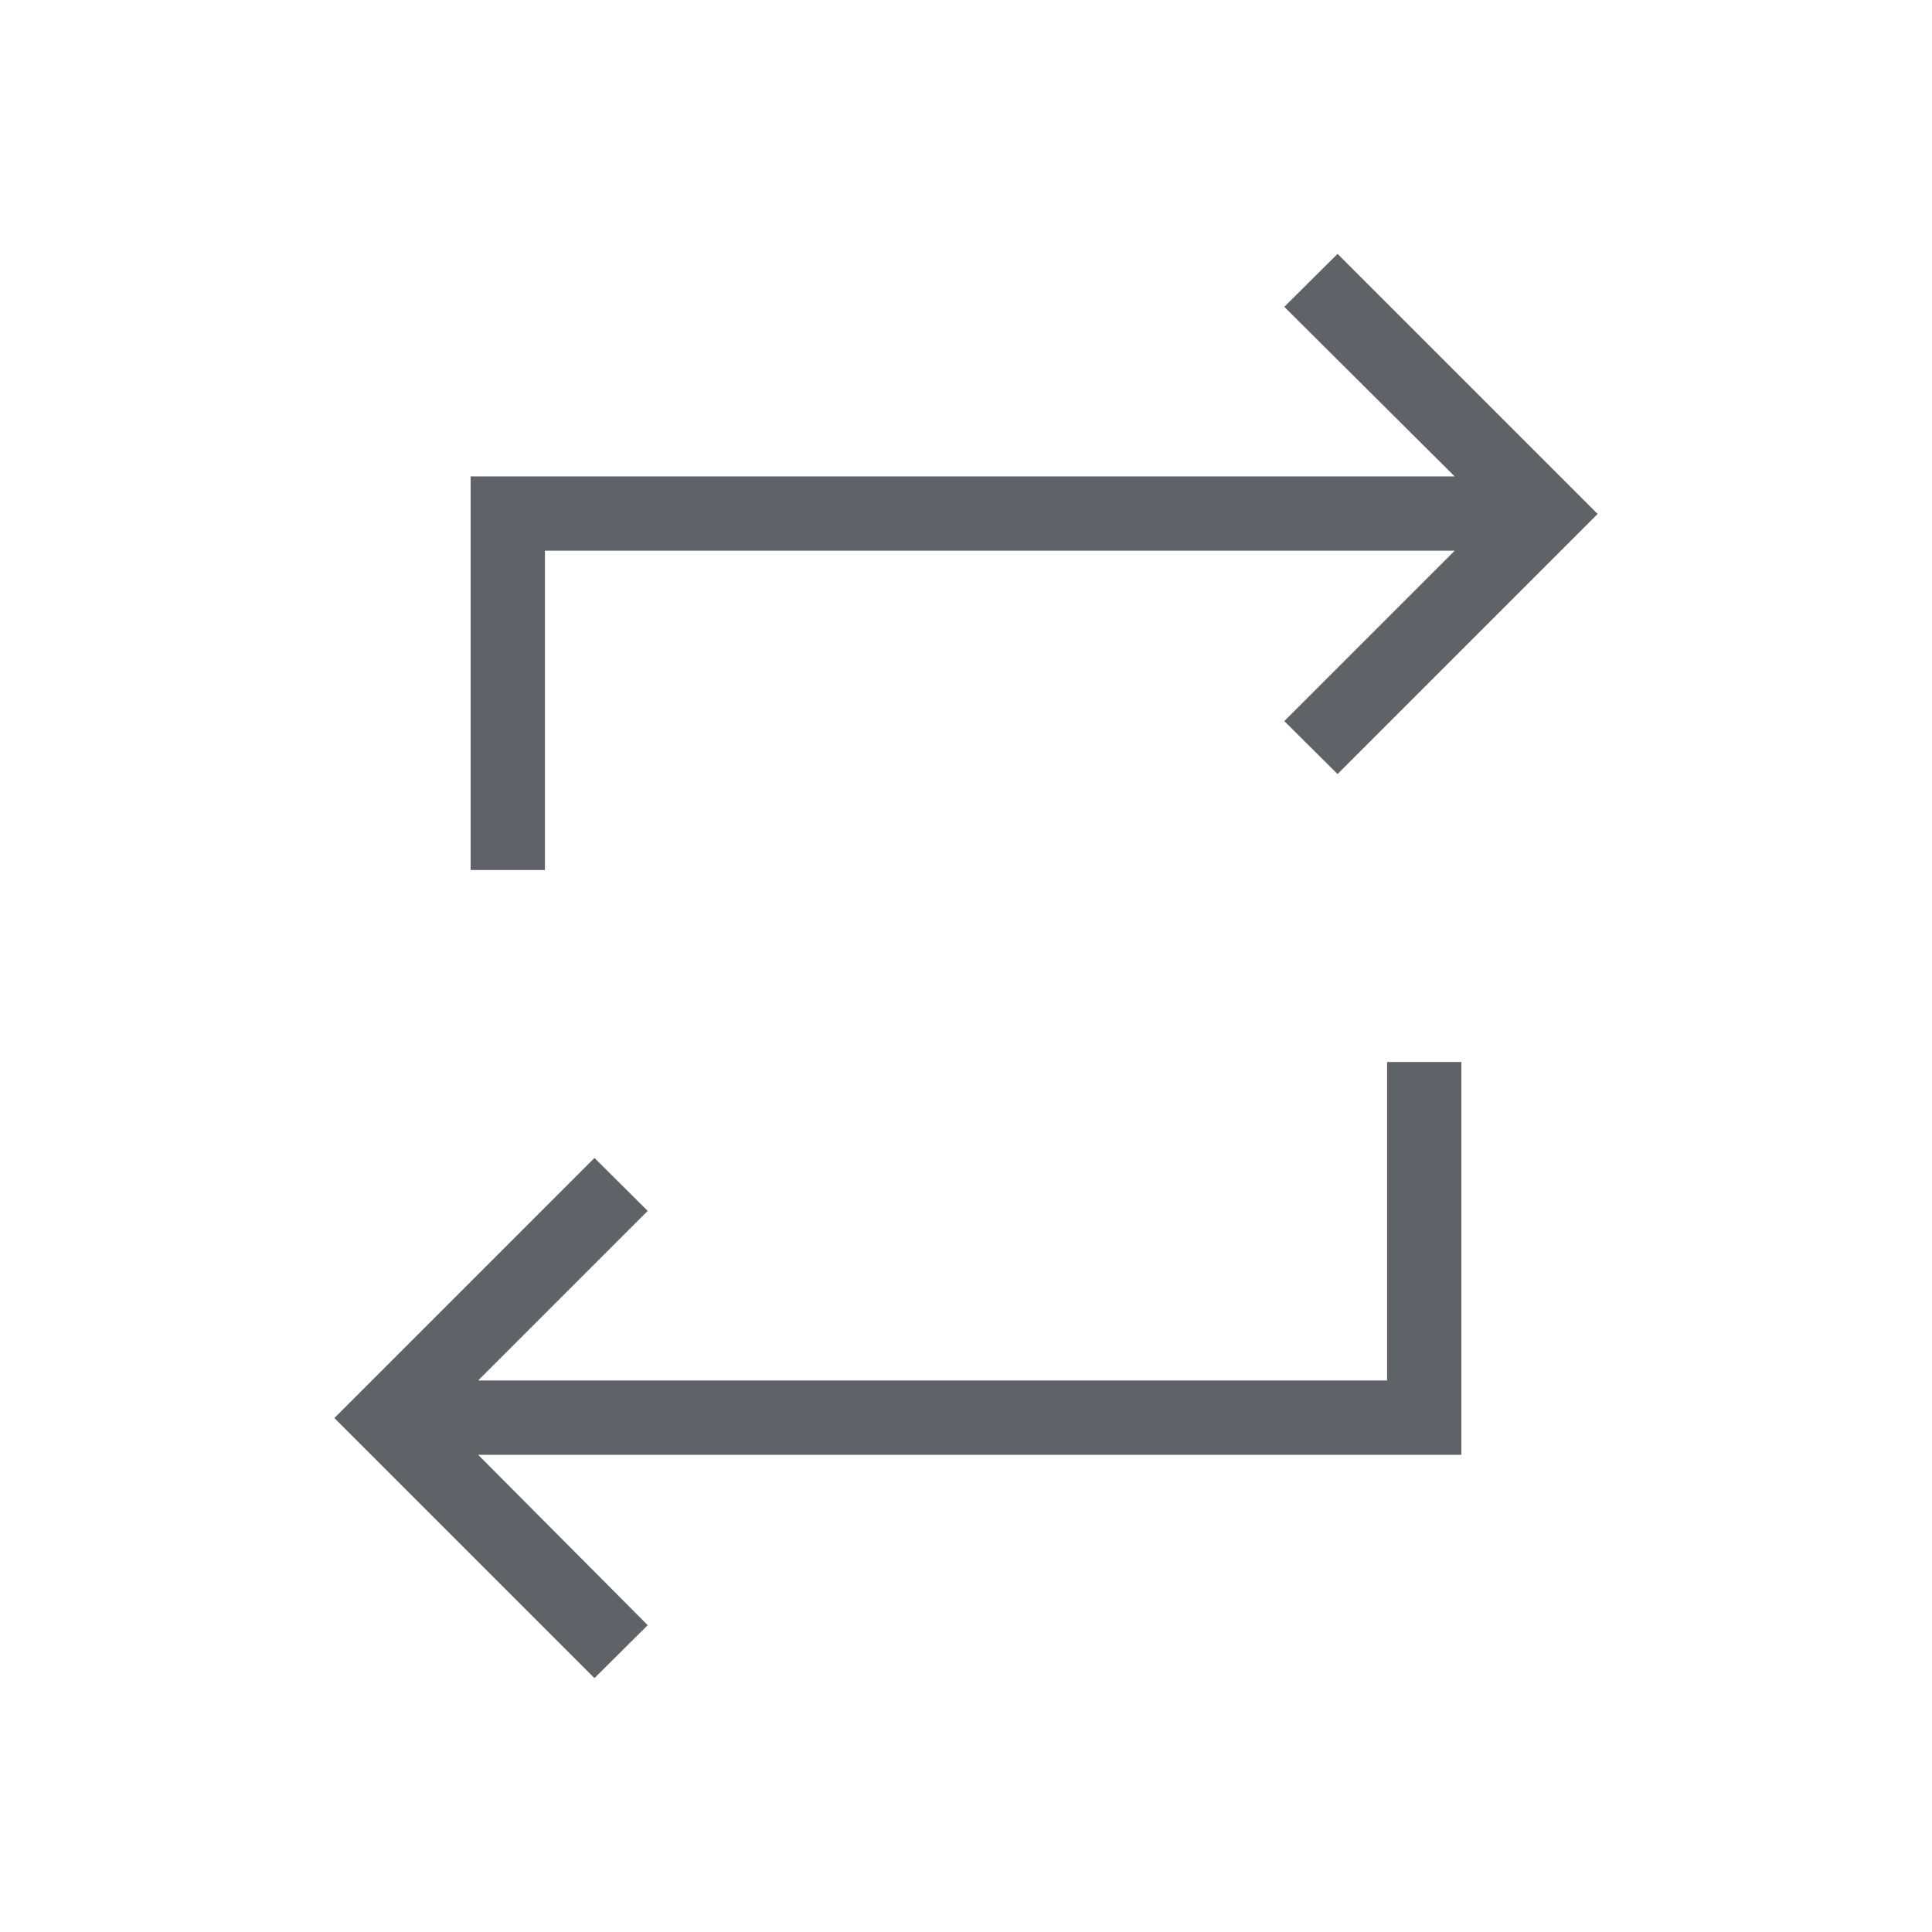 <svg xmlns="http://www.w3.org/2000/svg" height="24px" viewBox="0 -960 960 960" width="24px" fill="#5f6368"><path d="M295.38-126.15 166.15-255.38l129.23-129.24 26.47 26.31-84.27 84.27h451.65v-158.27h36.92v195.19H237.58l84.27 84.66-26.47 26.31Zm-61.53-401.54v-195.58h488.96l-84.66-84.27 26.47-26.31 129.23 129.23-129.23 129.24-26.47-26.31 84.66-84.66H270.77v158.66h-36.92Z"/></svg>